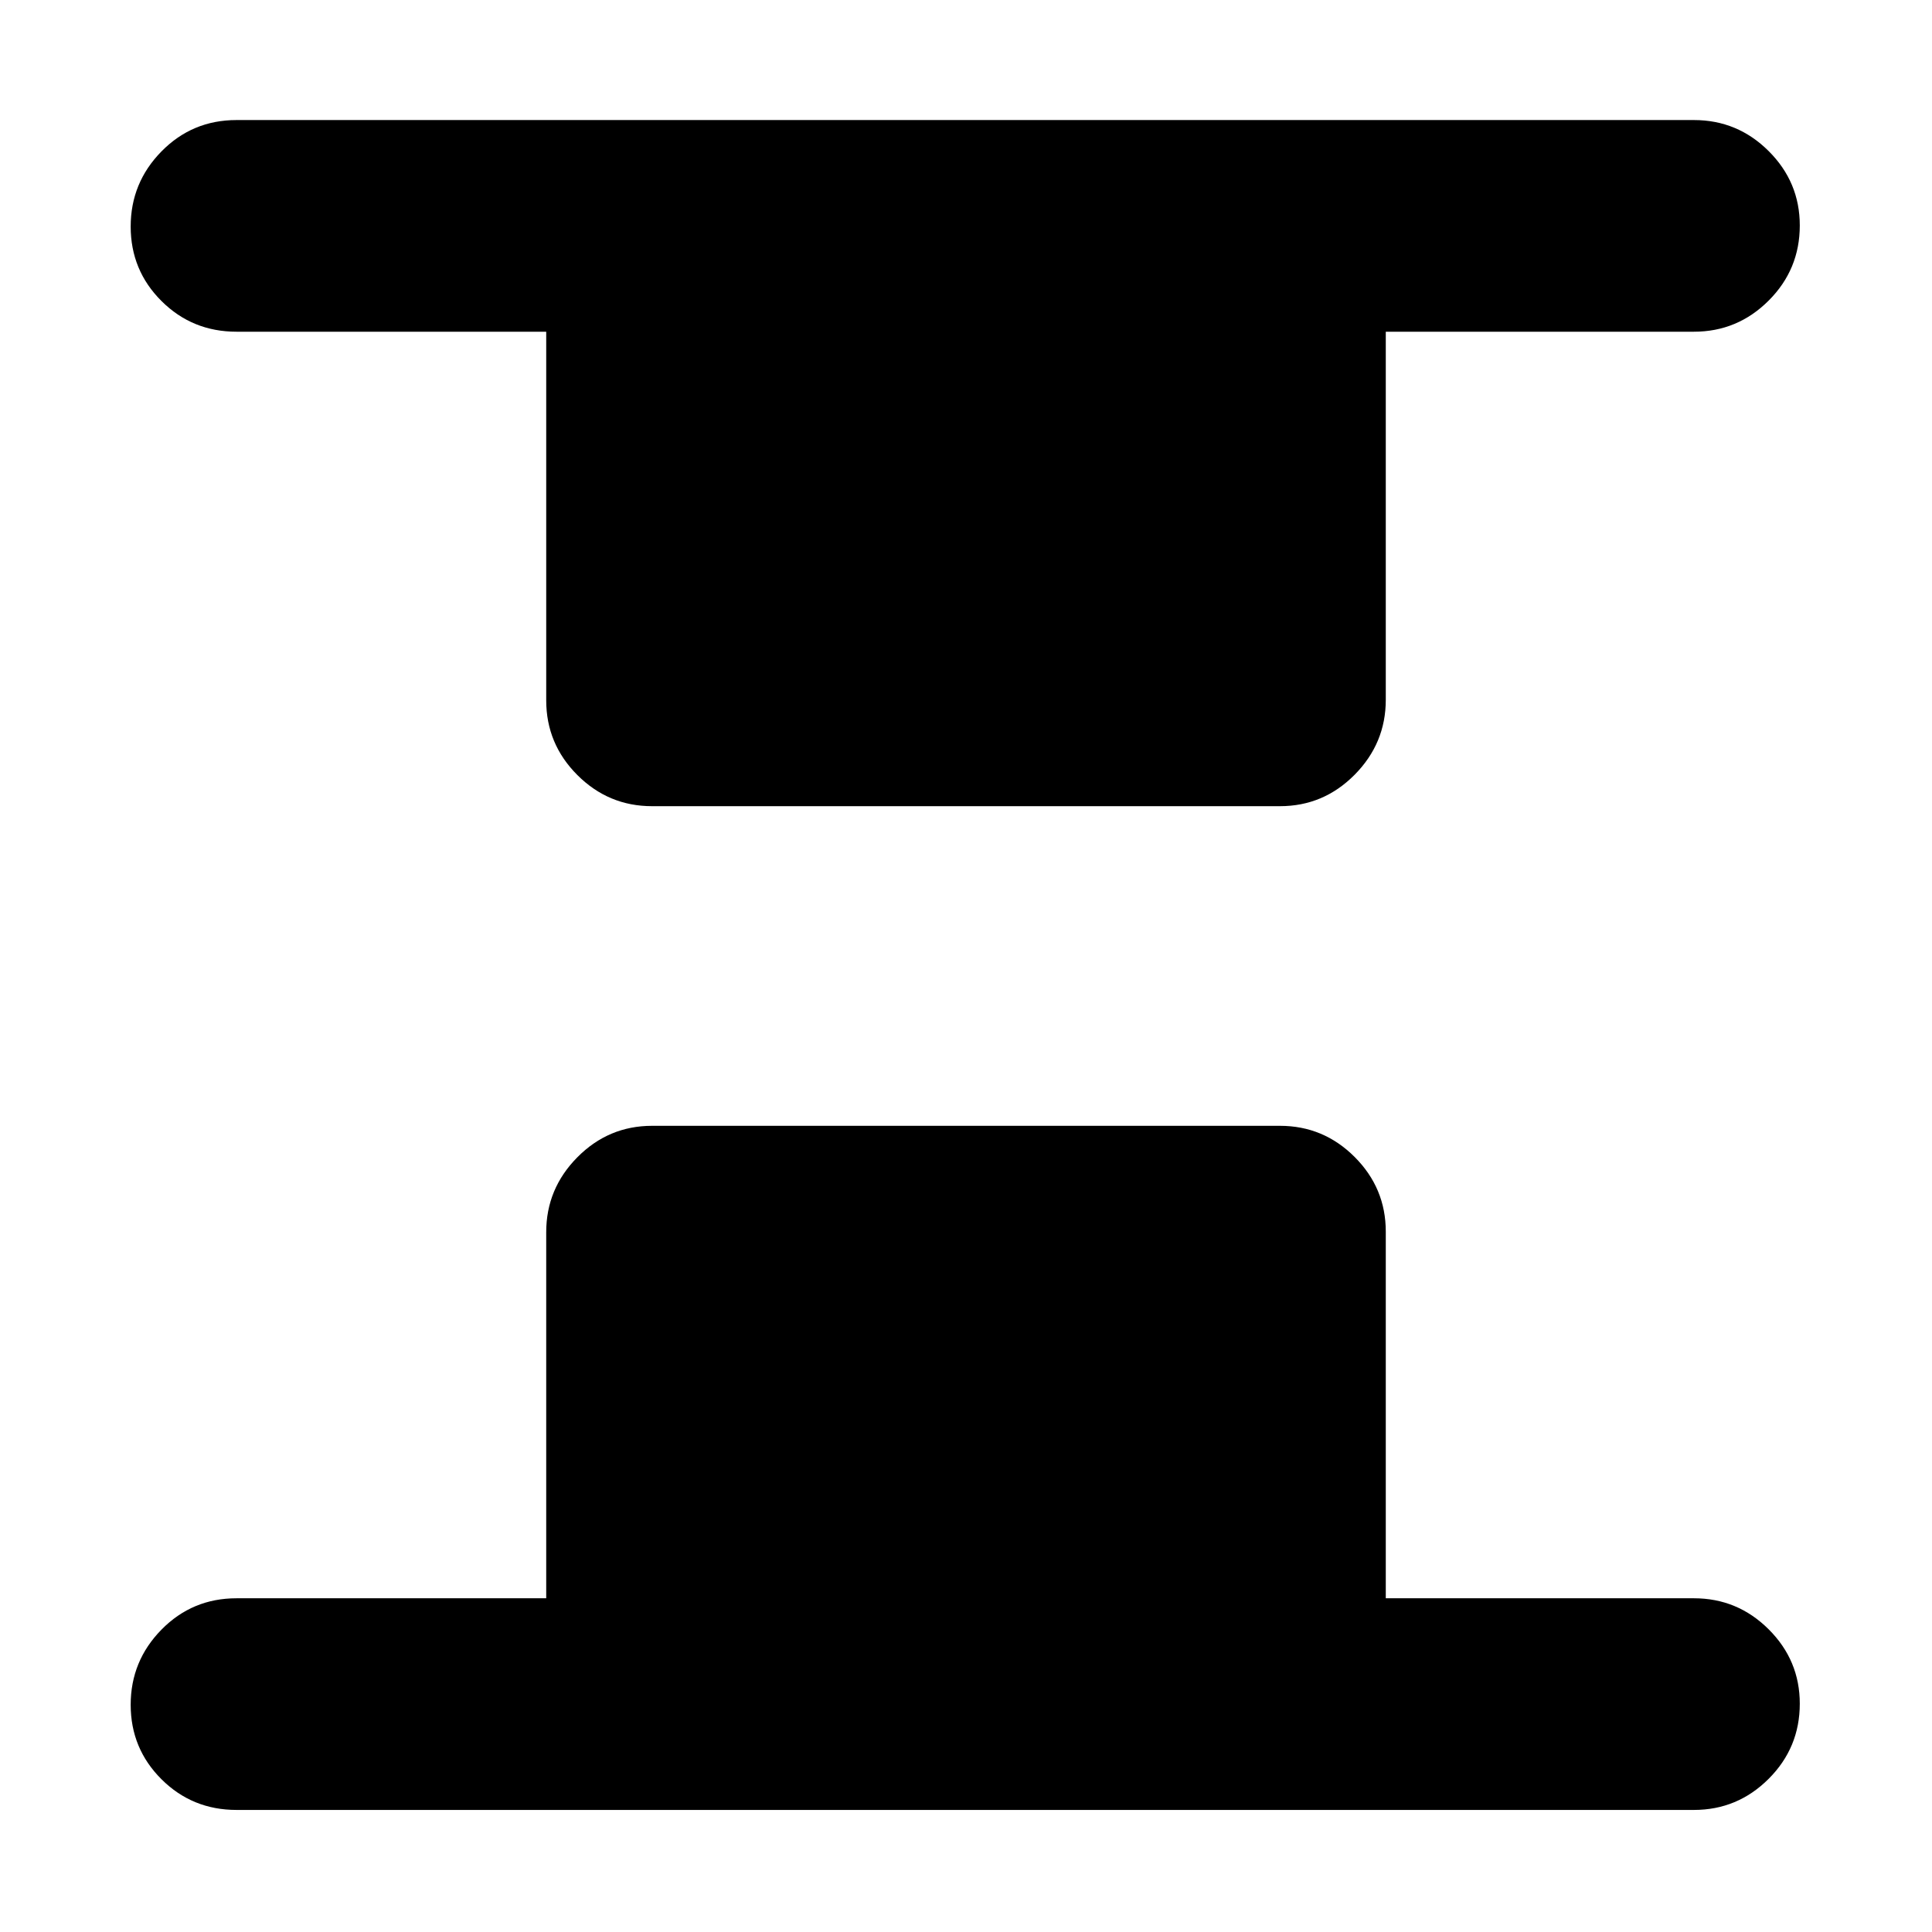<svg xmlns="http://www.w3.org/2000/svg" height="20" viewBox="0 96 960 960" width="20"><path d="M324 496.587q-21.639 0-37.113-15.474T271.413 444V260.826H117.522q-21.974 0-37.28-15.246-15.307-15.246-15.307-37.011t15.306-37.341q15.307-15.576 37.281-15.576h724.195q21.64 0 37.114 15.413 15.473 15.414 15.473 36.964 0 21.884-15.473 37.341-15.474 15.456-37.114 15.456h-153.13v182.898q0 21.615-15.474 37.239-15.474 15.624-37.113 15.624H324ZM117.522 995.348q-21.974 0-37.28-15.246-15.307-15.246-15.307-37.011T80.24 905.75q15.307-15.576 37.281-15.576h153.891V708.276q0-21.615 15.474-37.239 15.474-15.624 37.113-15.624h312q21.639 0 37.113 15.474T688.587 708v182.174h153.13q21.64 0 37.114 15.413 15.473 15.414 15.473 36.963 0 21.885-15.473 37.341-15.474 15.457-37.114 15.457H117.522Z"/></svg>